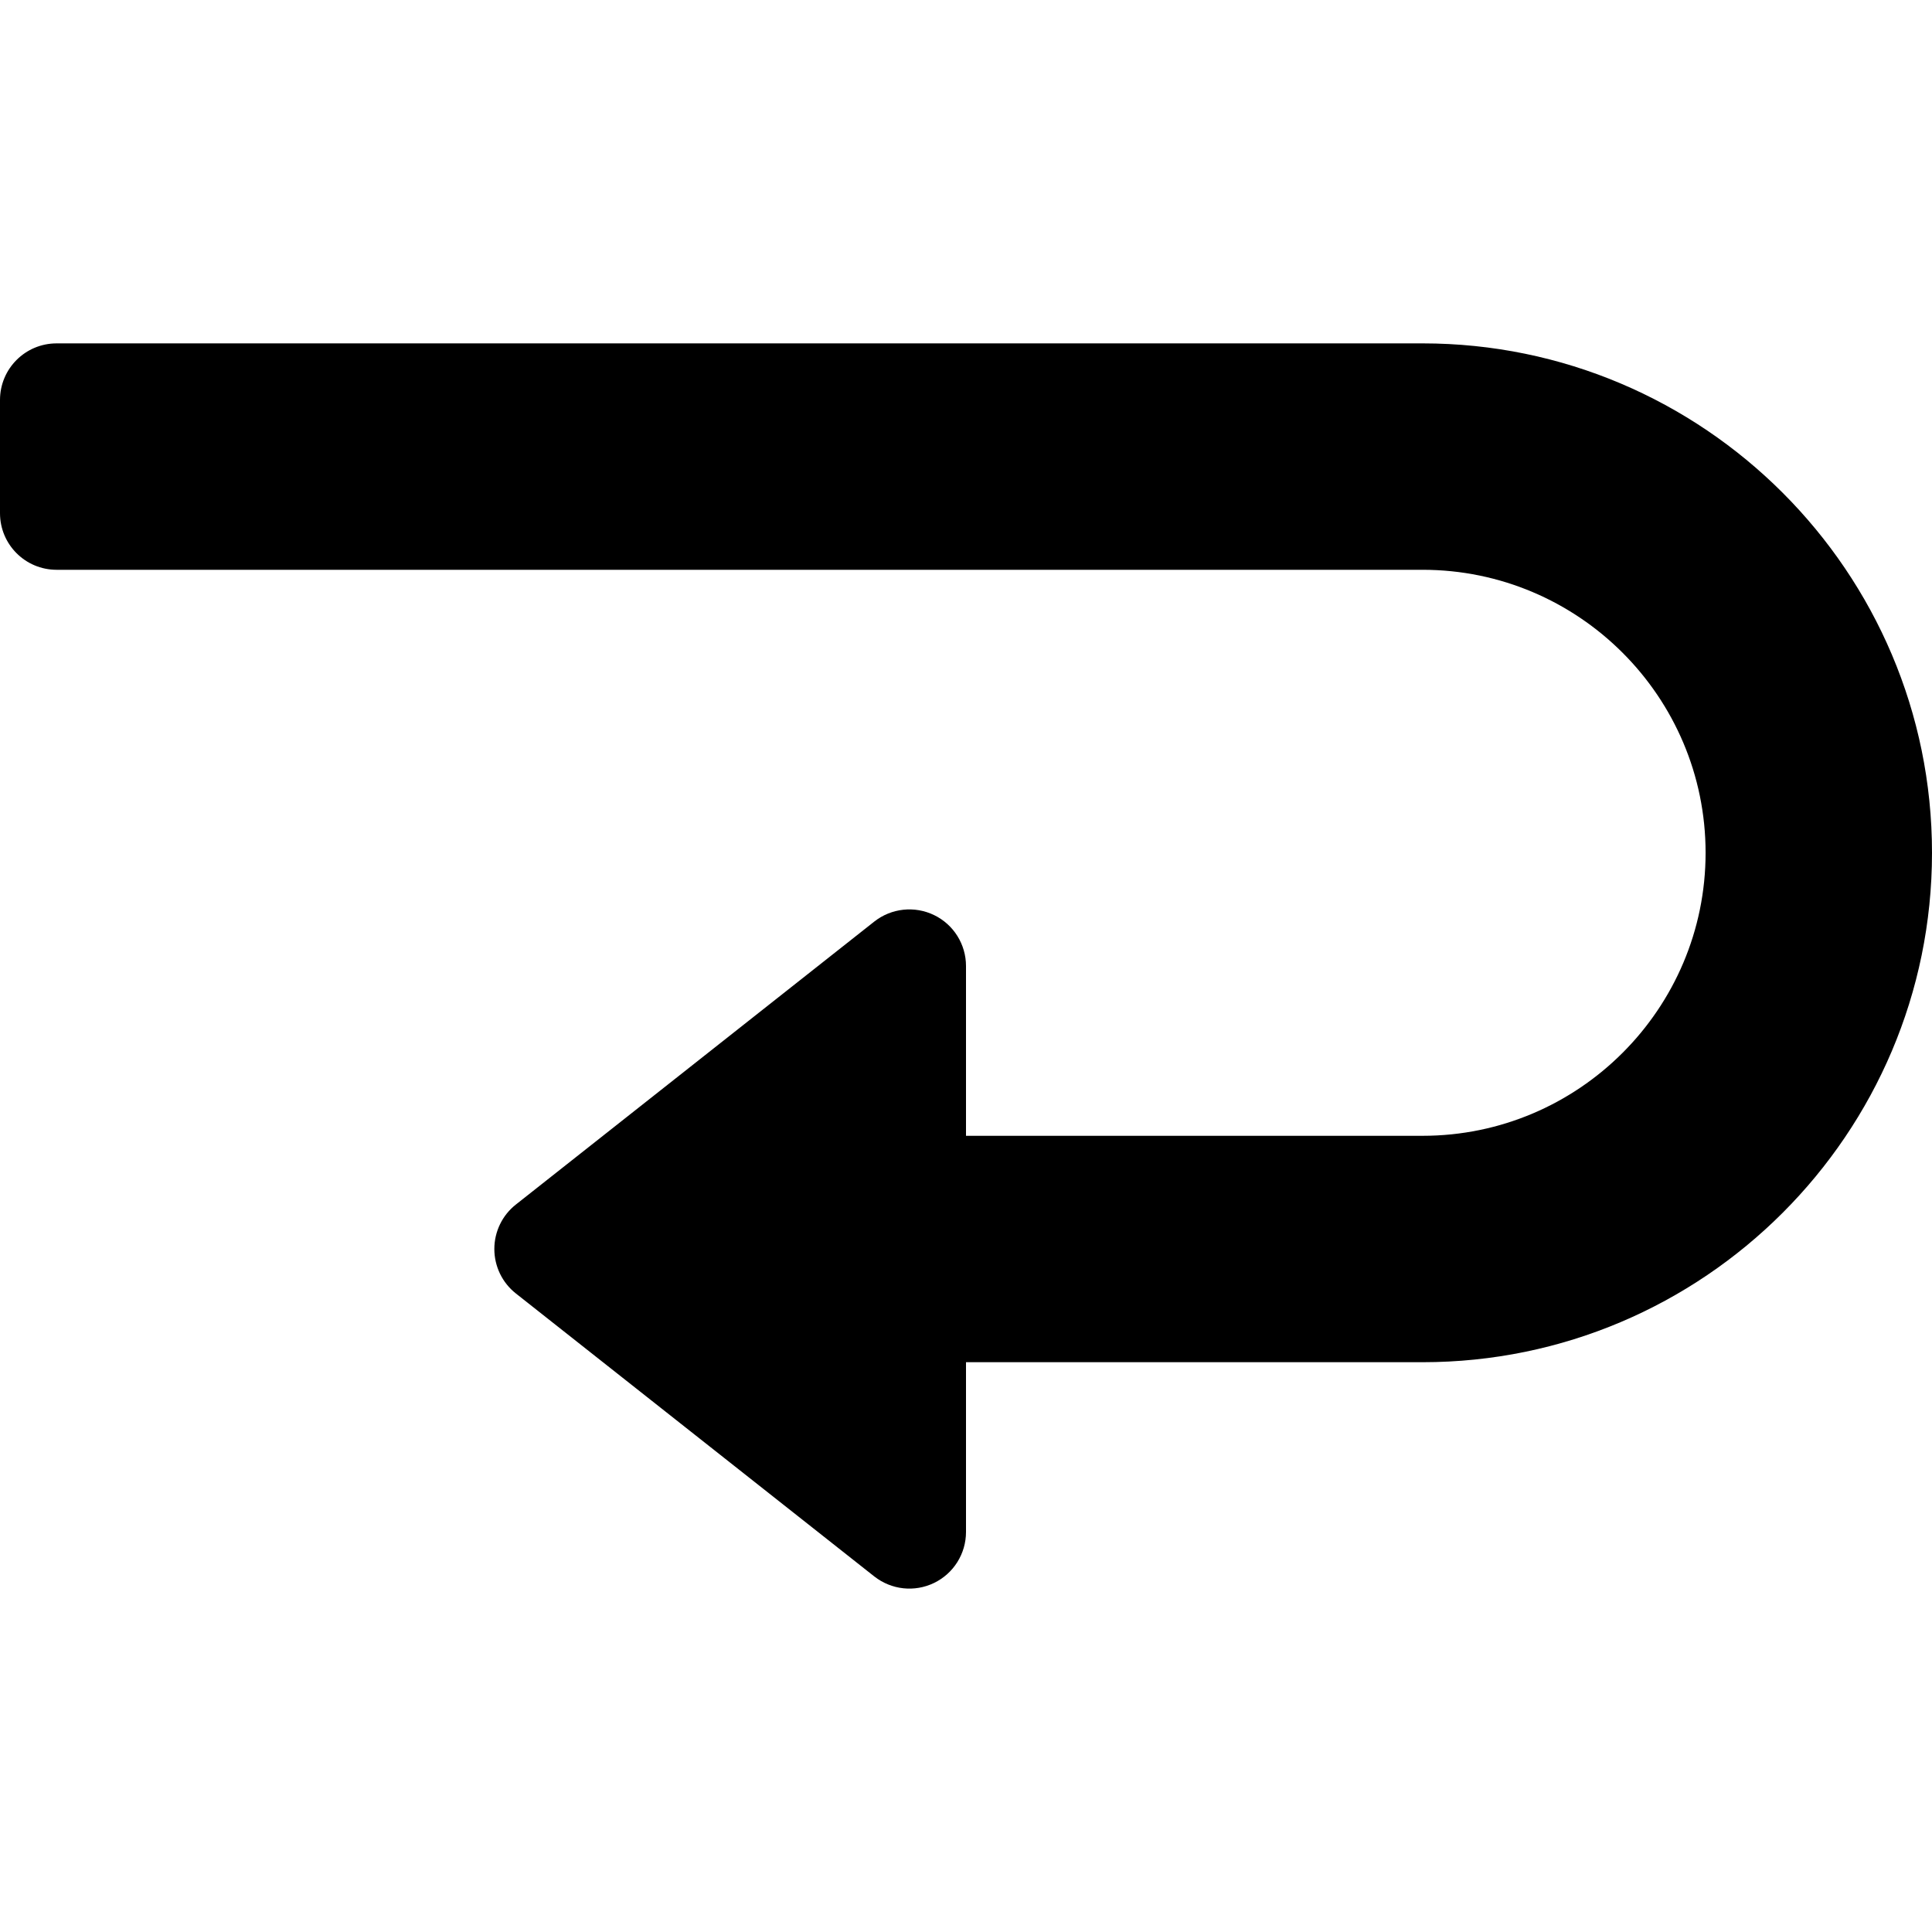<svg id="Capa_1" enable-background="new 0 0 512 512" height="512" viewBox="0 0 512 512" width="512" xmlns="http://www.w3.org/2000/svg"><g><path d="m377 91h-362c-8.291 0-15 6.709-15 15v30c0 8.291 6.709 15 15 15h362c41.353 0 75 33.647 75 75s-33.647 75-75 75h-121v-45c0-5.742-3.281-10.986-8.452-13.491s-11.323-1.846-15.85 1.714l-94.995 75c-3.604 2.842-5.698 7.192-5.698 11.777s2.095 8.936 5.698 11.777l94.995 75c4.554 3.569 10.688 4.222 15.85 1.714 5.171-2.504 8.452-7.749 8.452-13.491v-45h121c74.443 0 135-60.557 135-135s-60.557-135-135-135z"/></g></svg>